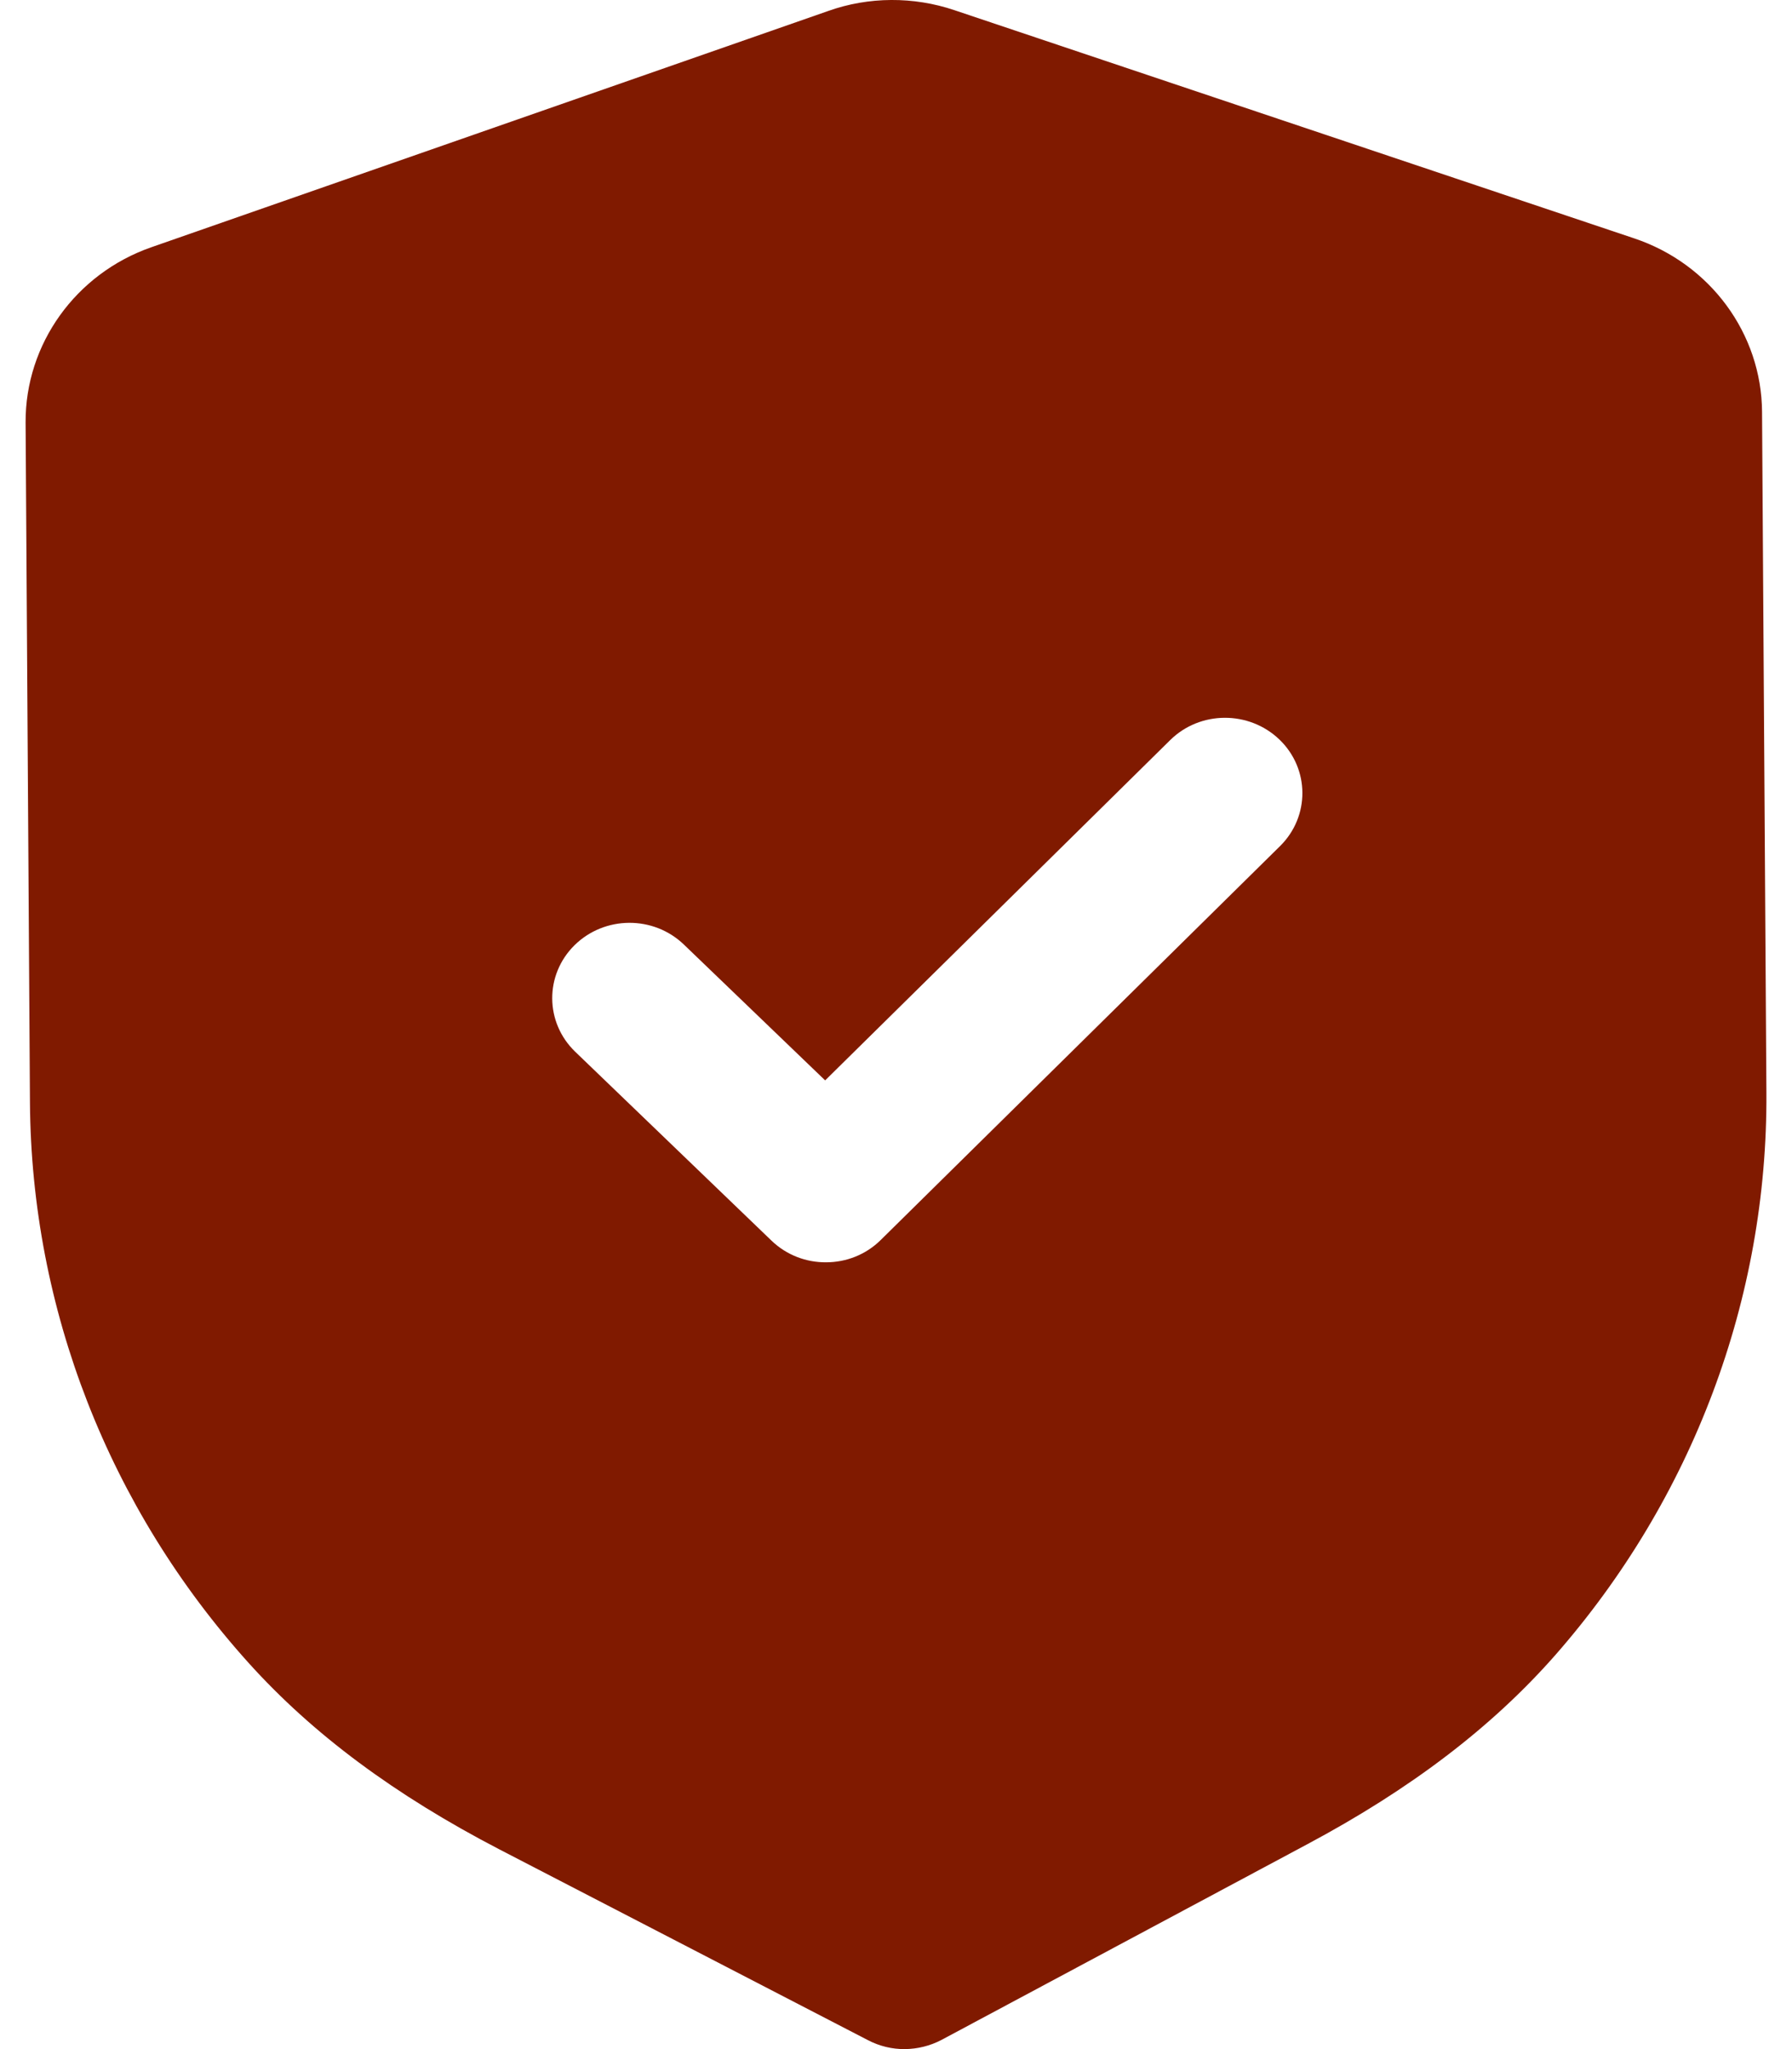 <svg width="28" height="32" viewBox="0 0 28 32" fill="none" xmlns="http://www.w3.org/2000/svg">
<path fill-rule="evenodd" clip-rule="evenodd" d="M13.565 31.862C13.742 31.954 13.94 32.002 14.138 32C14.336 31.998 14.533 31.95 14.712 31.856L20.42 28.804C22.039 27.941 23.307 26.976 24.296 25.853C26.446 23.405 27.621 20.281 27.6 17.06L27.532 6.435C27.526 5.211 26.722 4.119 25.533 3.722L14.913 0.159C14.274 -0.057 13.573 -0.053 12.945 0.17L2.365 3.861C1.183 4.273 0.394 5.373 0.4 6.598L0.468 17.215C0.489 20.441 1.703 23.551 3.889 25.974C4.888 27.081 6.167 28.032 7.803 28.881L13.565 31.862ZM12.054 19.374C12.292 19.603 12.601 19.716 12.911 19.713C13.22 19.712 13.528 19.596 13.763 19.363L20.001 13.213C20.47 12.75 20.465 12.006 19.992 11.55C19.516 11.093 18.751 11.096 18.283 11.559L12.893 16.872L10.686 14.751C10.211 14.294 9.447 14.299 8.977 14.761C8.508 15.224 8.513 15.968 8.988 16.425L12.054 19.374Z" fill="#801a00"/>
</svg>
